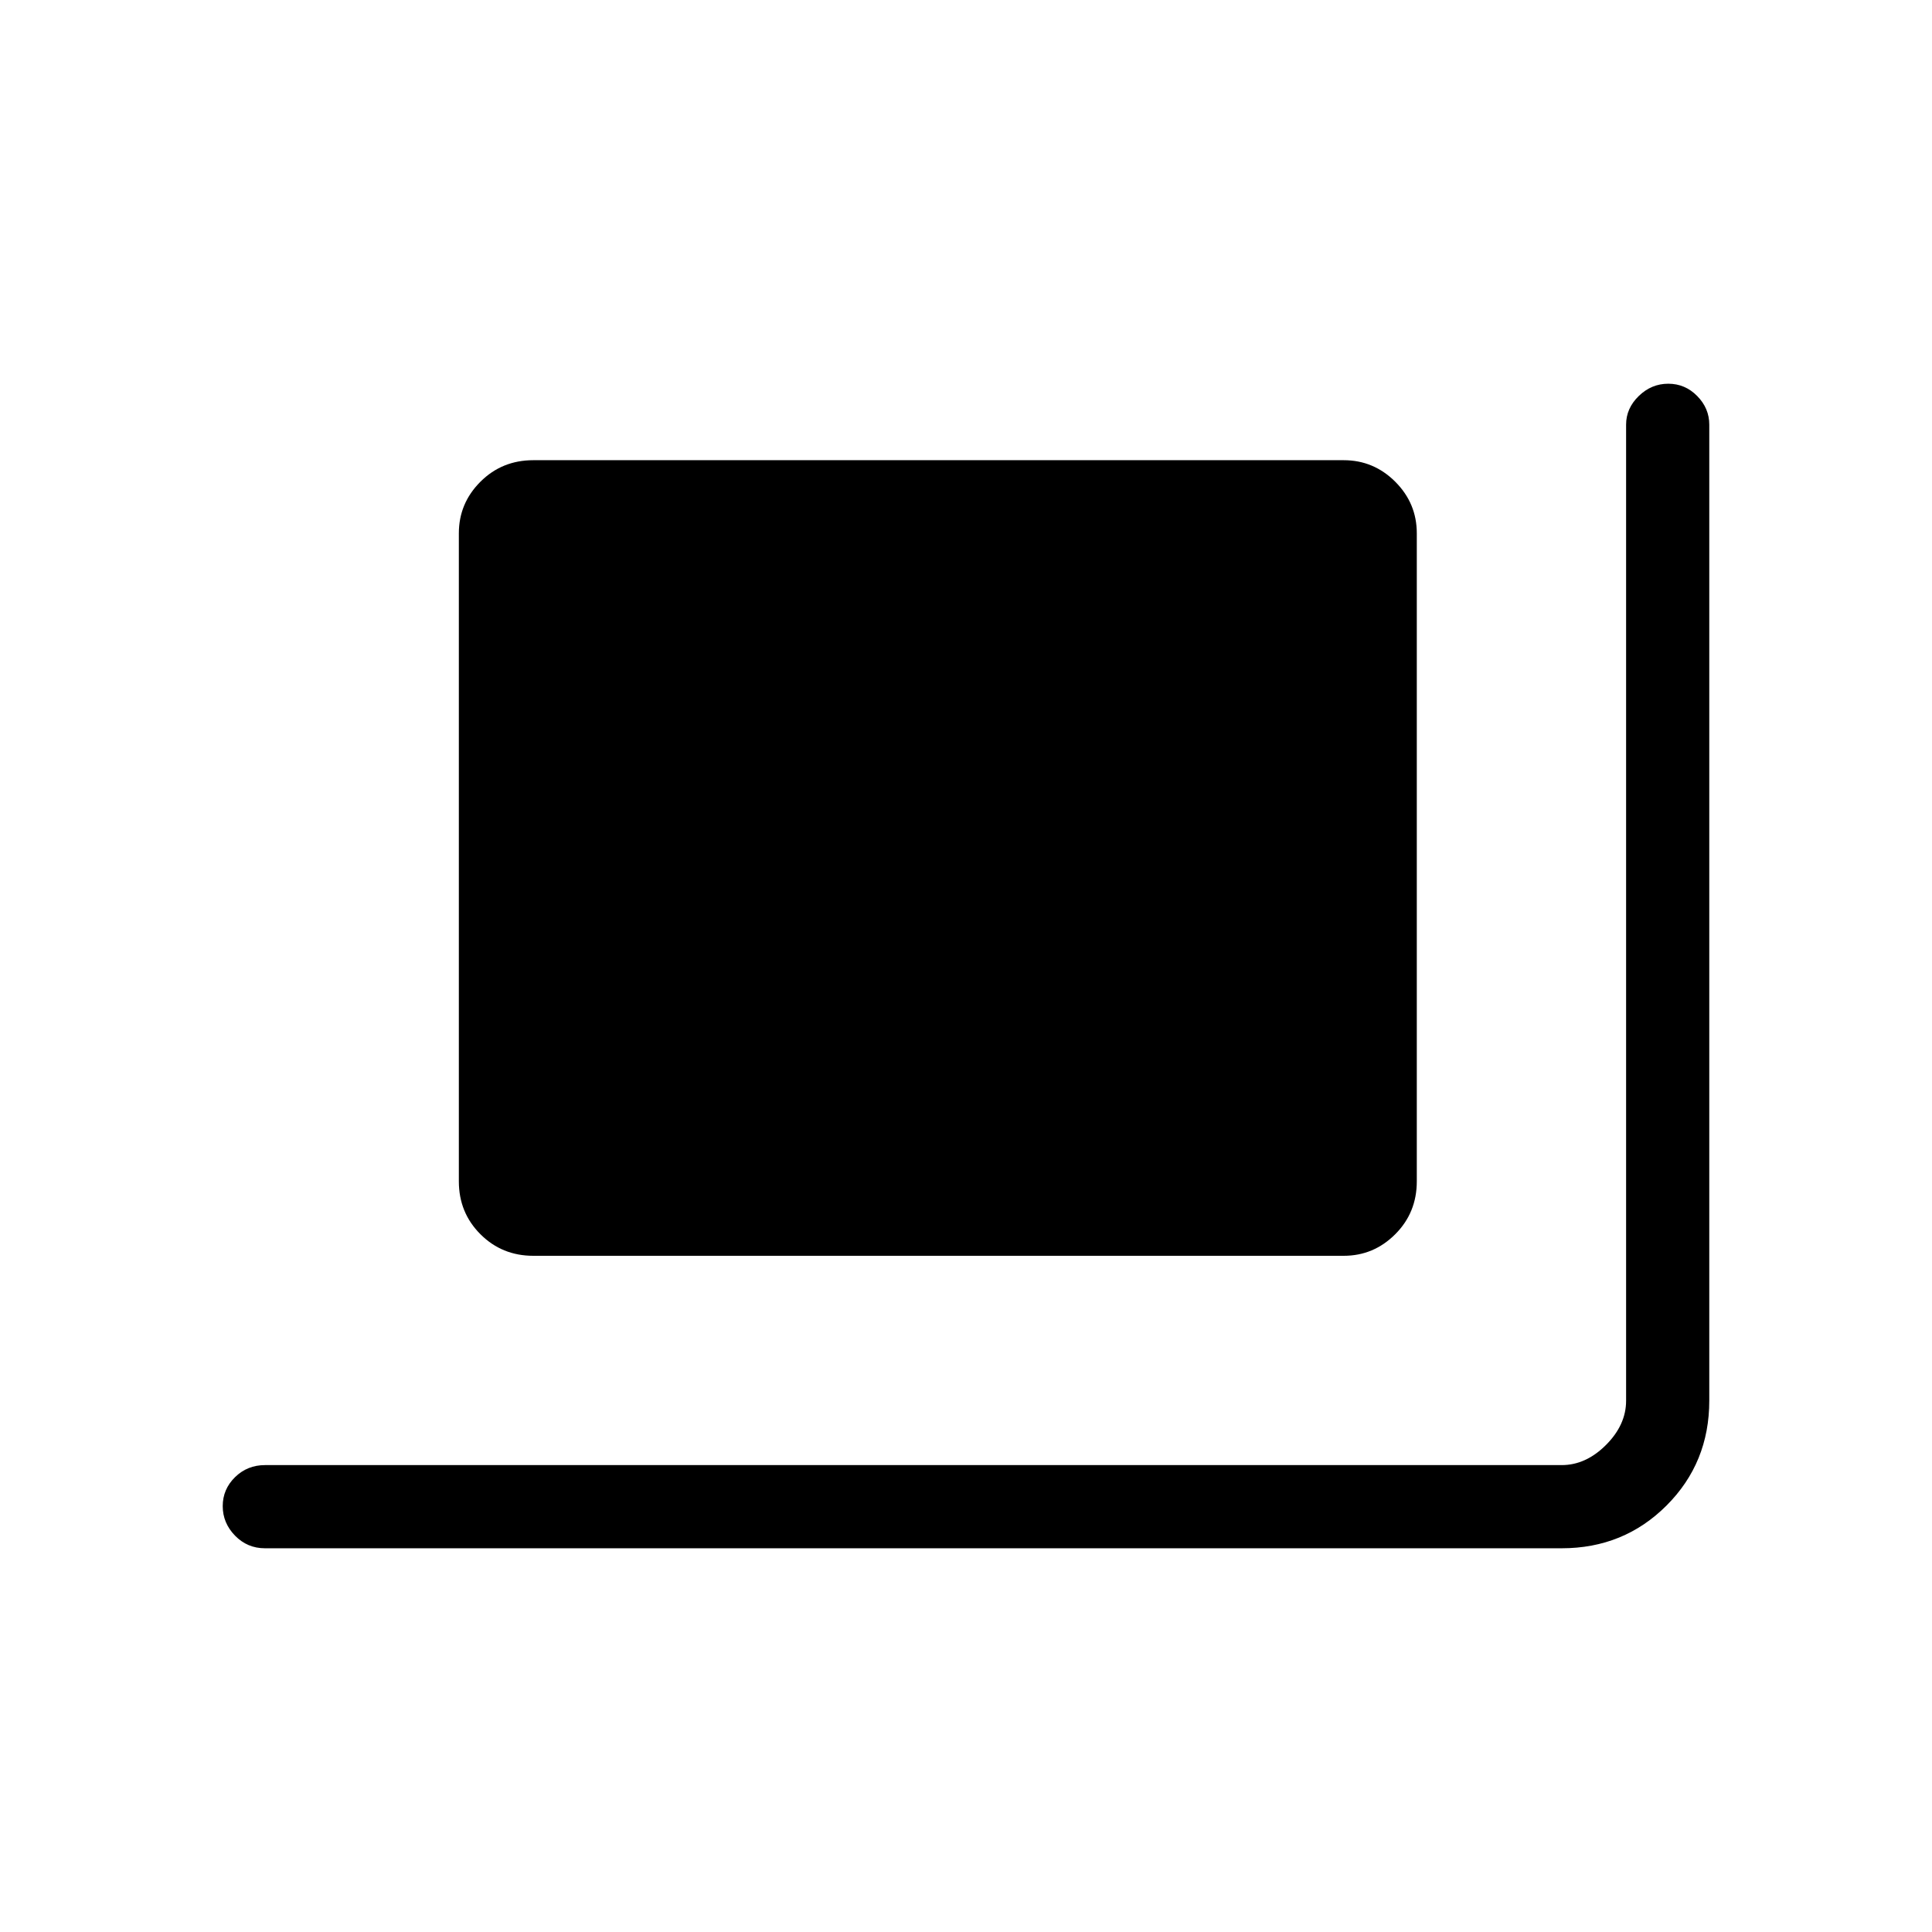 <svg xmlns="http://www.w3.org/2000/svg" height="40" viewBox="0 -960 960 960" width="40"><path d="M265-336q-15.57 0-26.28-10.72Q228-357.43 228-373v-322q0-14.92 10.72-25.63 10.71-10.7 26.28-10.7h402.67q14.91 0 25.62 10.7Q704-709.92 704-695v322q0 15.57-10.71 26.28Q682.58-336 667.67-336H265ZM131.67-190.67q-8.77 0-14.89-6.28-6.11-6.29-6.11-14.67 0-8.38 6.11-14.38 6.12-6 14.89-6H776q12 0 22-10t10-22v-485q0-8.12 6.29-14.22 6.28-6.11 14.66-6.11 8.38 0 14.38 6.11 6 6.1 6 14.22v485q0 30.85-21.24 52.09-21.24 21.24-52.09 21.24H131.67Z"/></svg>